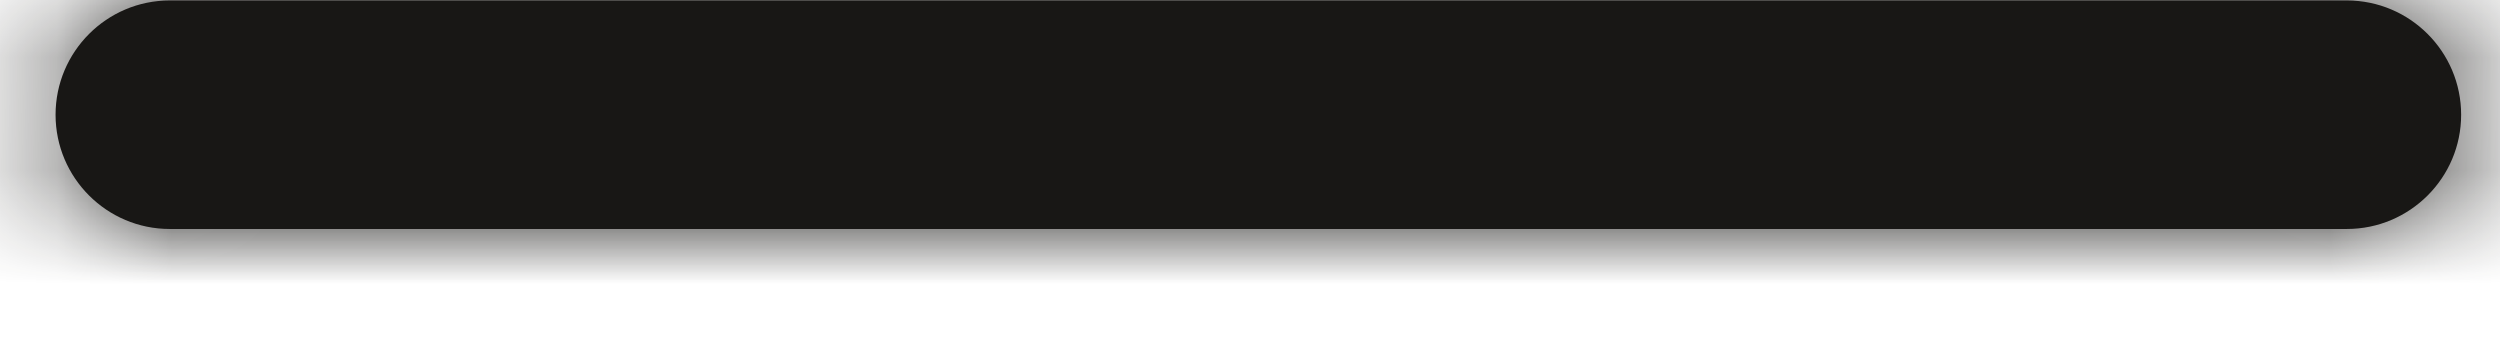 <?xml version="1.0" encoding="UTF-8"?>
<svg width="22px" height="3px" viewBox="0 0 22 3" version="1.1" xmlns="http://www.w3.org/2000/svg" xmlns:xlink="http://www.w3.org/1999/xlink">
    <!-- Generator: Sketch 52.3 (67297) - http://www.bohemiancoding.com/sketch -->
    <title>Icon/set/left-arrow-2</title>
    <desc>Created with Sketch.</desc>
    <defs>
        <path d="M1.494,10.004 L20.652,10.004 C21.207,10.004 21.658,10.455 21.658,11.01 C21.658,11.564 21.207,12.015 20.652,12.015 L1.494,12.015 C0.94,12.015 0.489,11.564 0.489,11.01 C0.489,10.455 0.94,10.004 1.494,10.004 Z" id="path-1"></path>
    </defs>
    <g id="___-13---Find-Us" stroke="none" stroke-width="1" fill="none" fill-rule="evenodd">
        <g id="1_Find-Us" transform="translate(-896, -1188)">
            <g id="By-Air" transform="translate(88, 1140)">
                <g id="Icon/set/minus" transform="translate(819, 49) scale(-1, -1) rotate(-180) translate(-819, -49) translate(808, 38)">
                    <mask id="mask-2" fill="white">
                        <use xlink:href="#path-1"></use>
                    </mask>
                    <use id="Mask" fill="#181715" fill-rule="nonzero" xlink:href="#path-1"></use>
                    <g id="Colors/Neutral/Dark-#181715" mask="url(#mask-2)" fill="#181715" fill-rule="evenodd">
                        <rect id="Rectangle-12" x="0" y="0" width="22" height="22"></rect>
                    </g>
                </g>
            </g>
        </g>
    </g>
</svg>